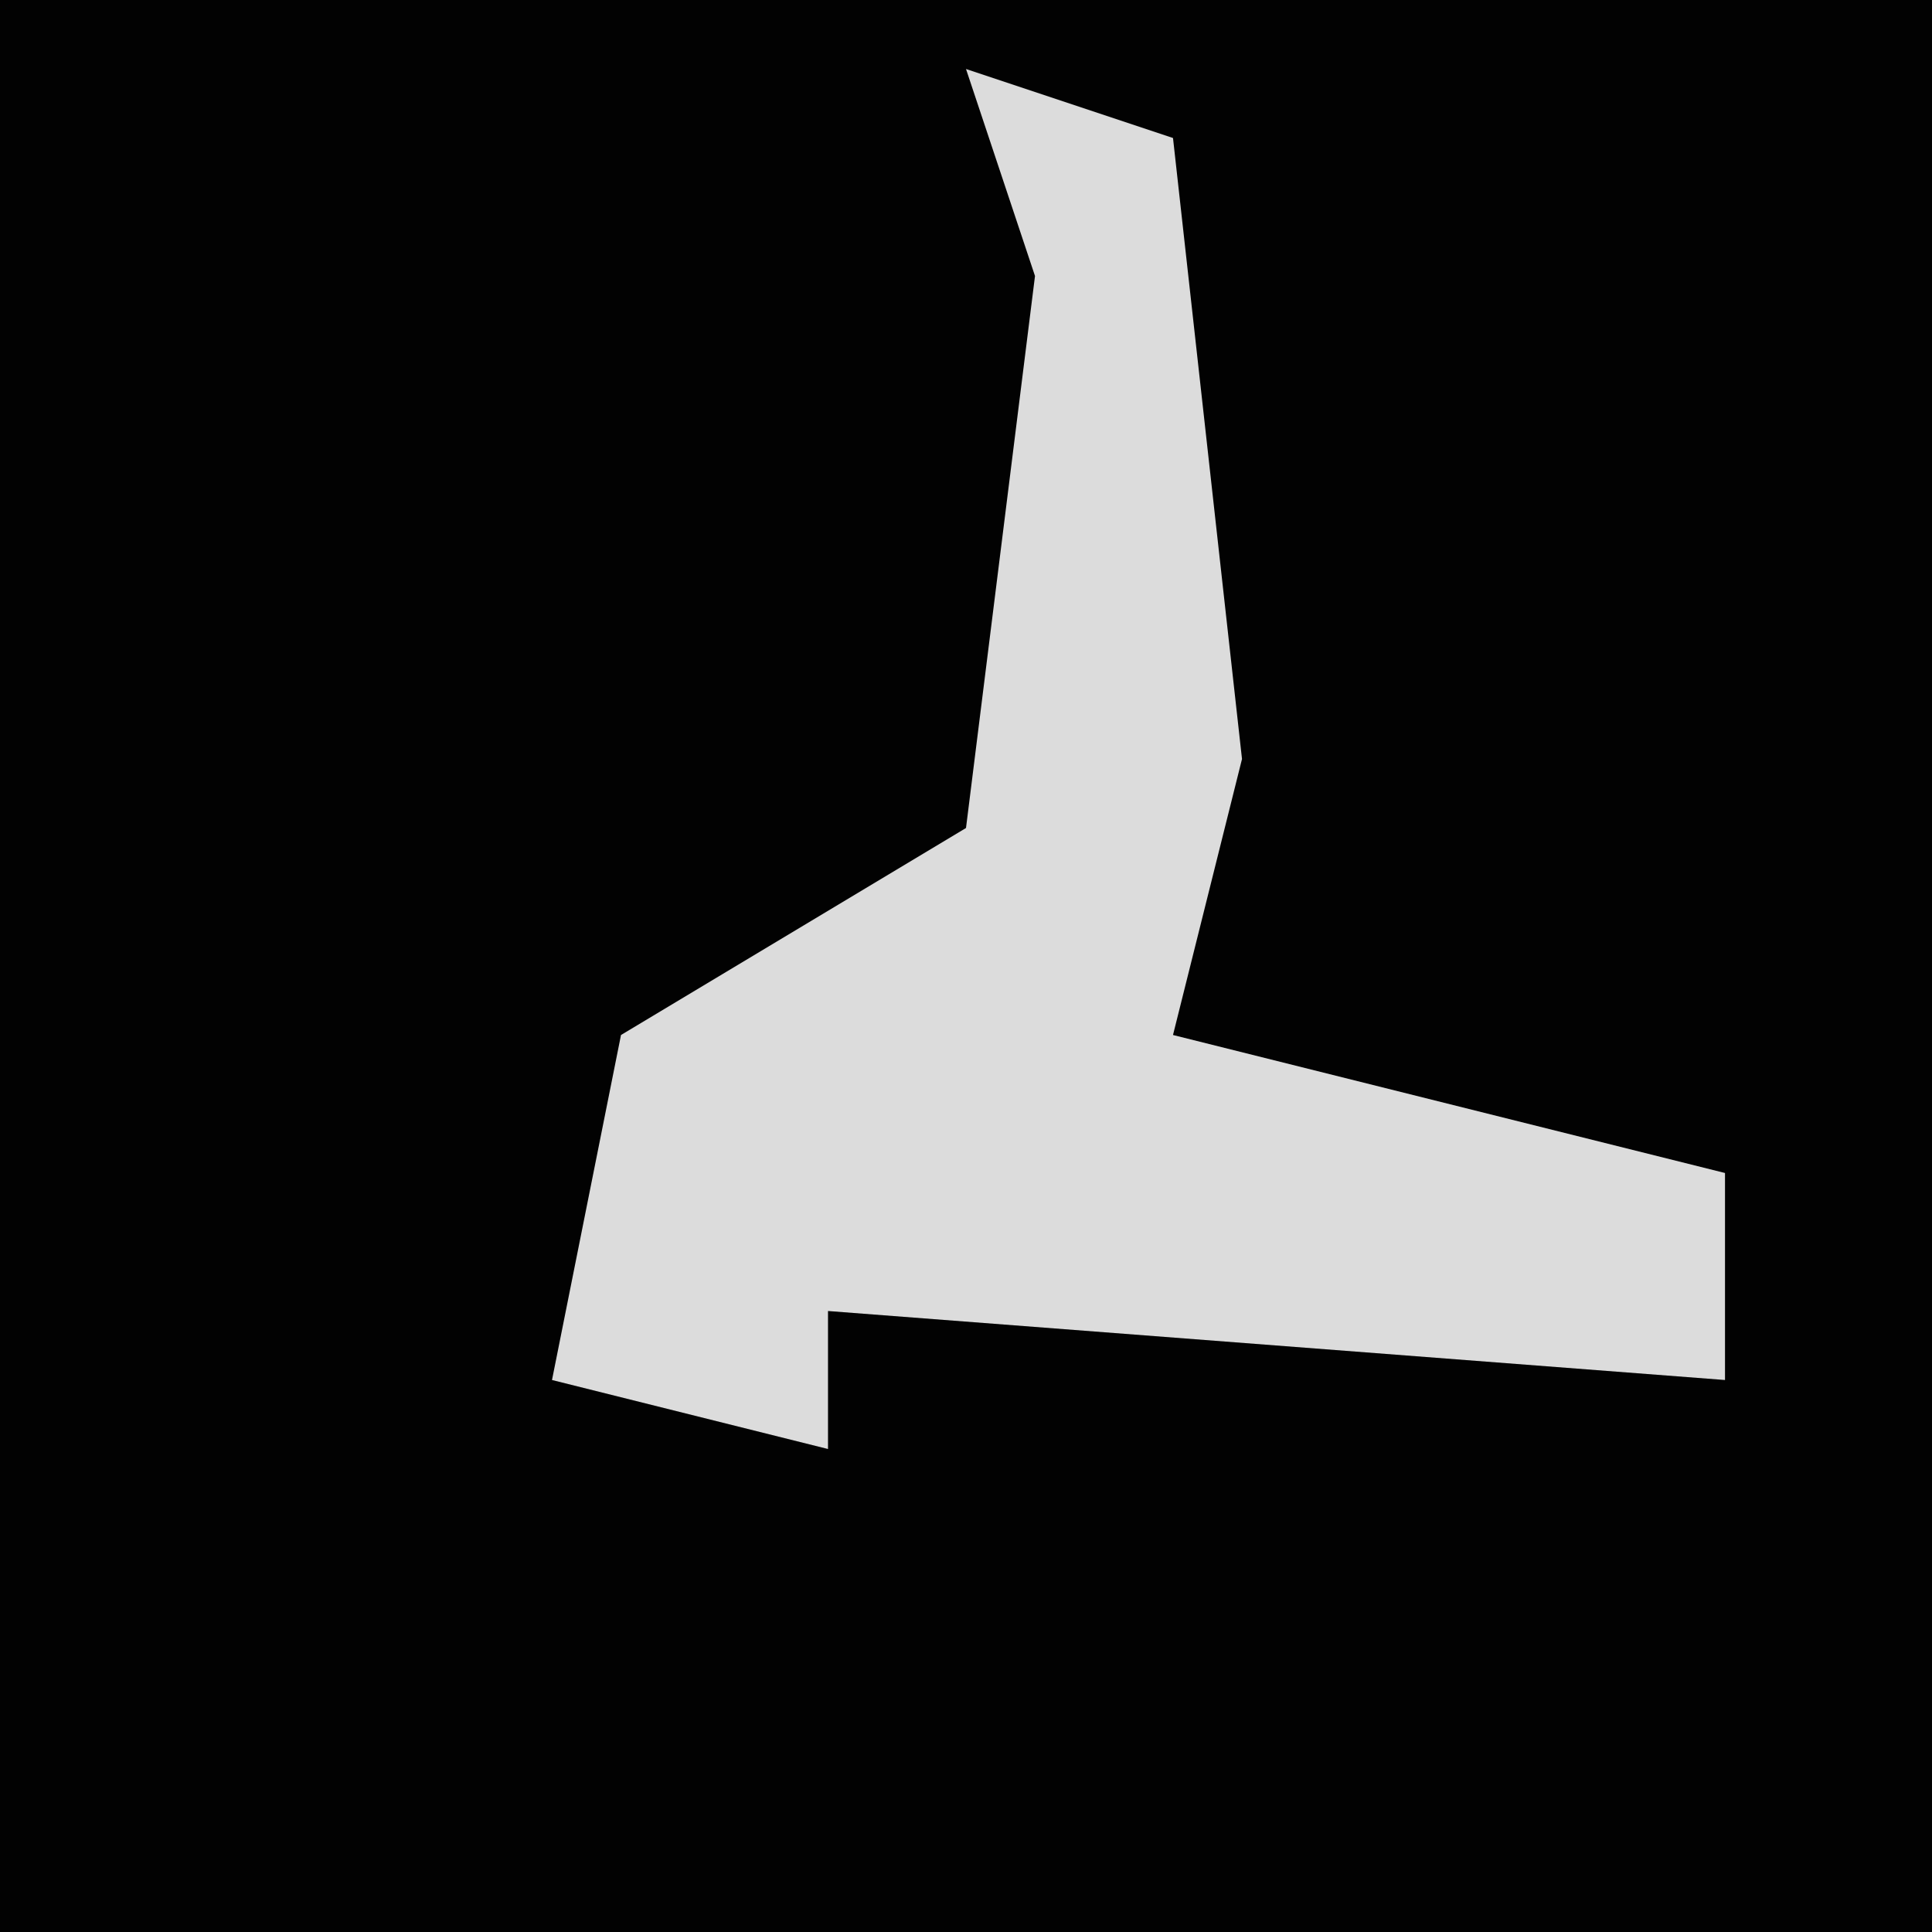 <?xml version="1.0" encoding="UTF-8"?>
<svg version="1.1" xmlns="http://www.w3.org/2000/svg" width="28" height="28">
<path d="M0,0 L28,0 L28,28 L0,28 Z " fill="#020202" transform="translate(0,0)"/>
<path d="M0,0 L3,1 L4,10 L3,14 L11,16 L11,19 L-2,18 L-2,20 L-6,19 L-5,14 L0,11 L1,3 Z " fill="#DCDCDC" transform="translate(14,1)"/>
</svg>

